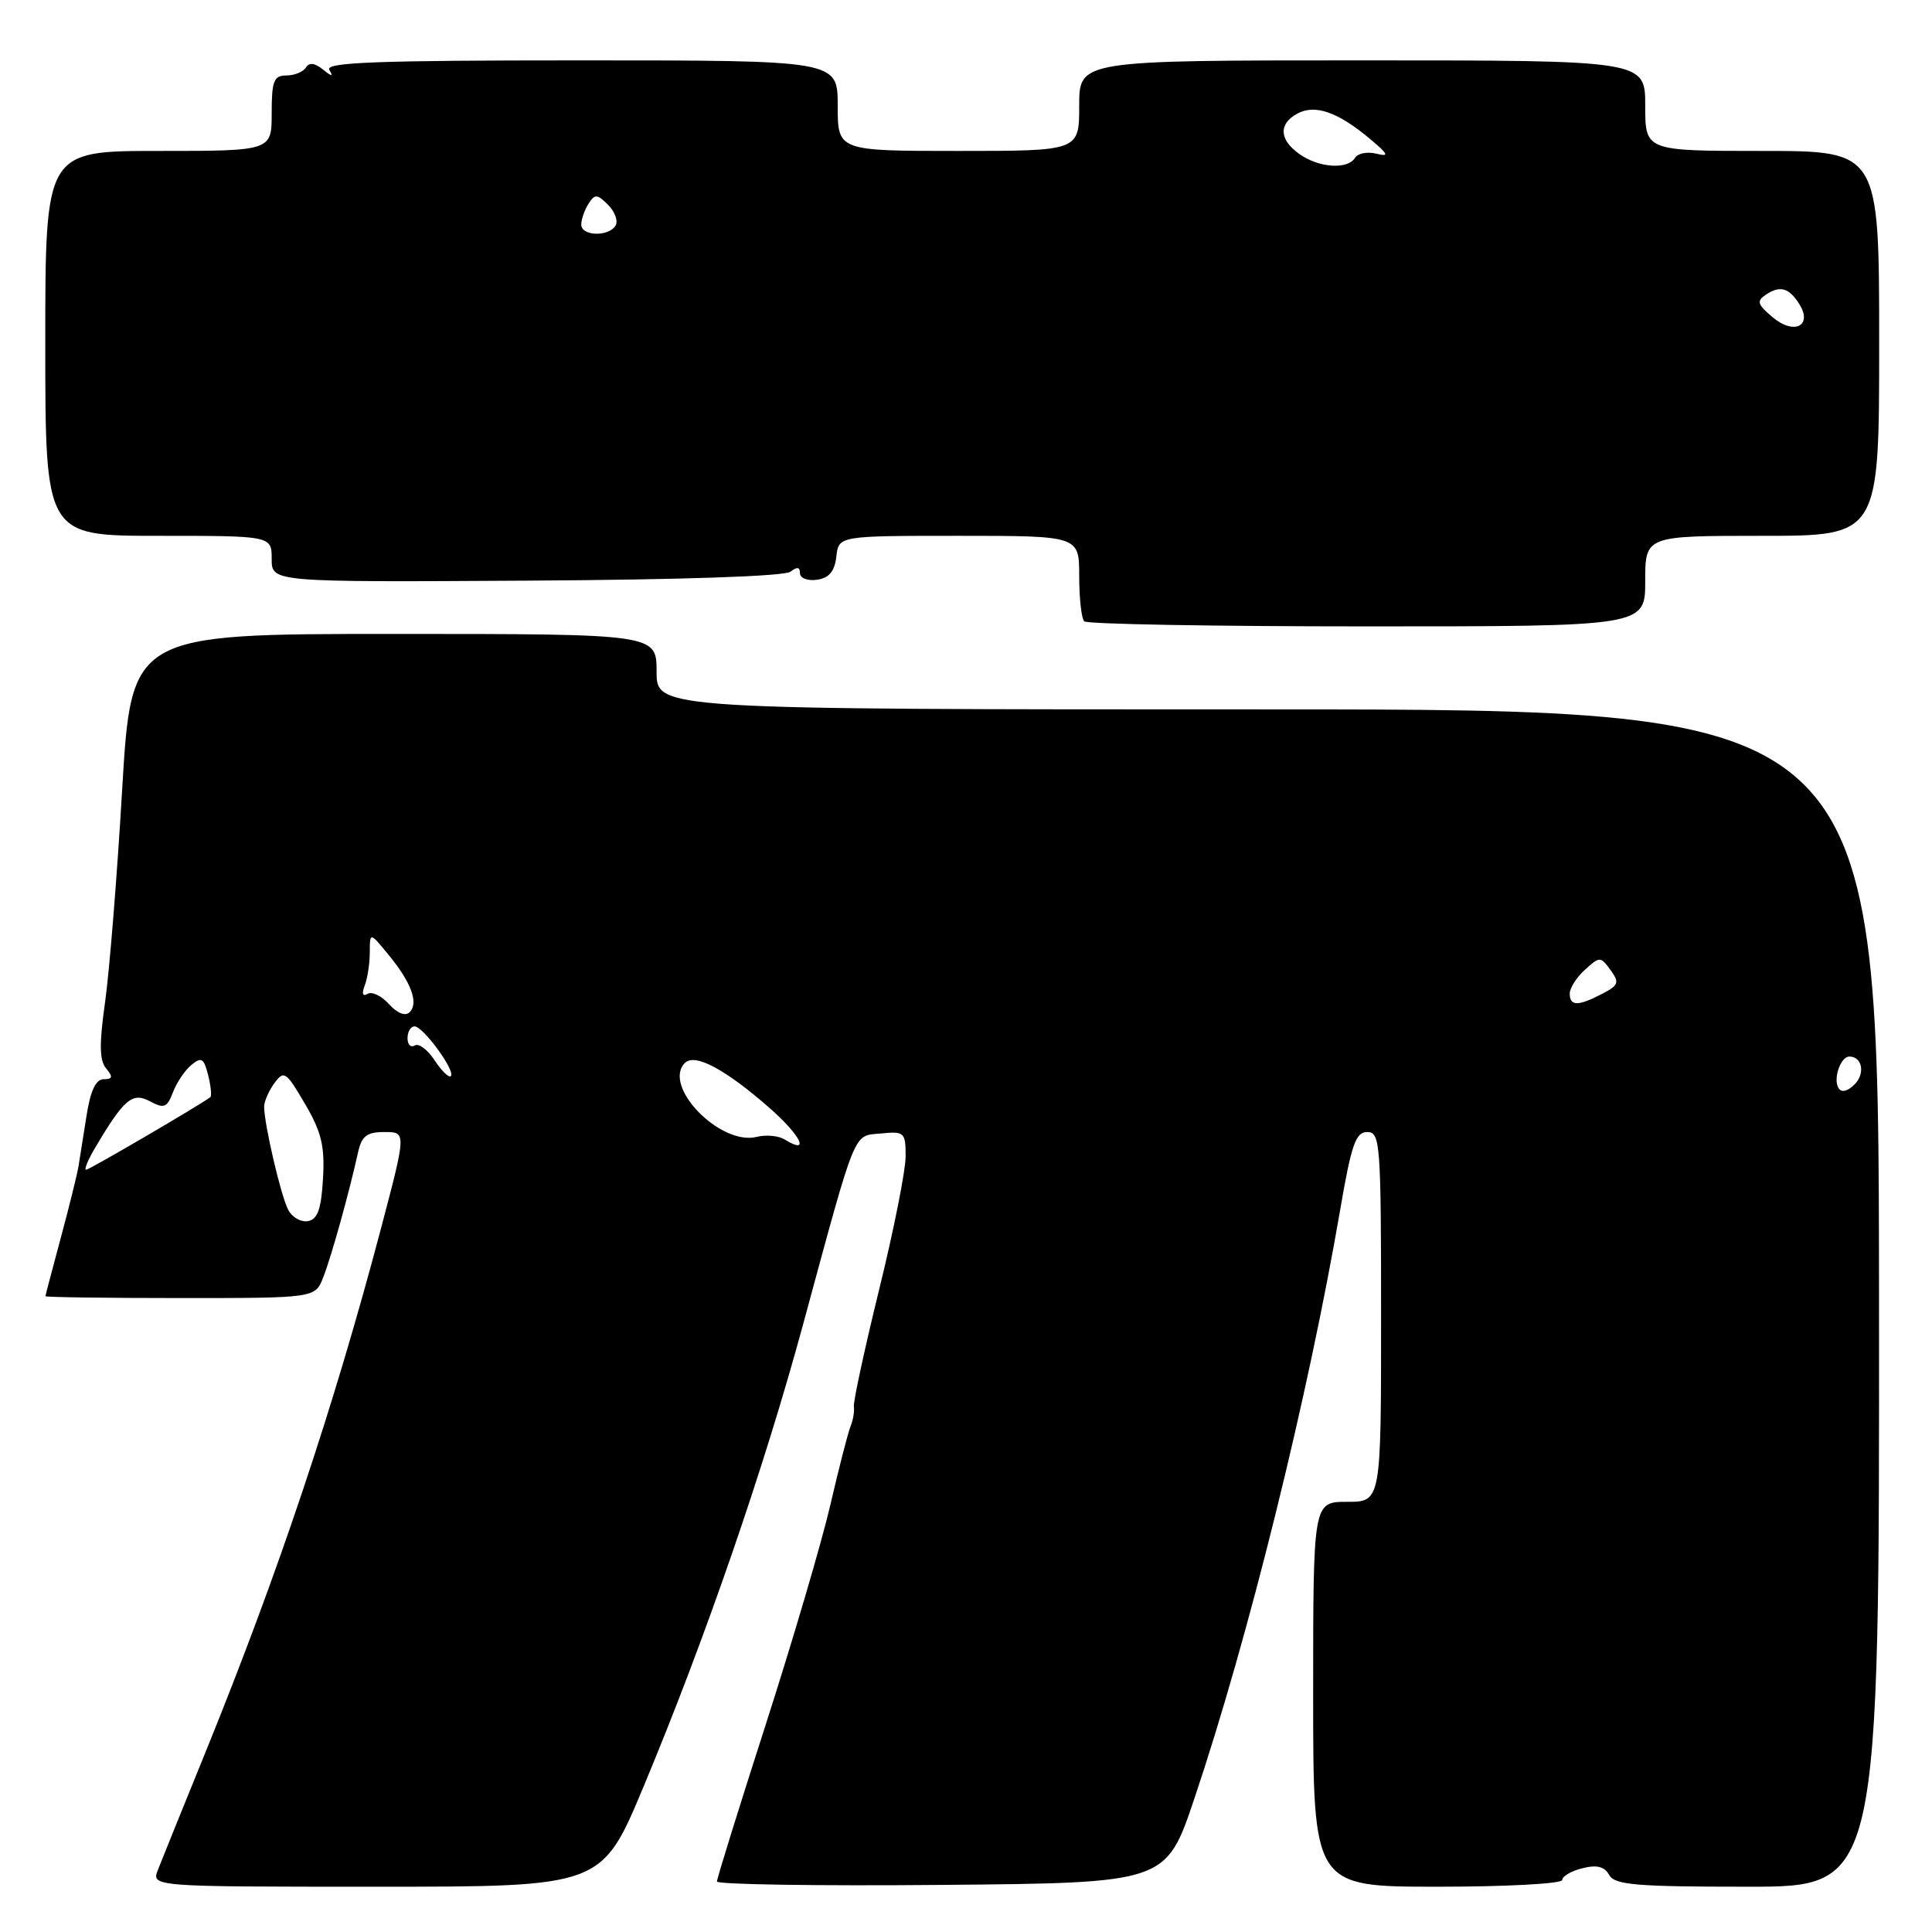 <?xml version="1.0" encoding="UTF-8" standalone="no"?>
<!DOCTYPE svg PUBLIC "-//W3C//DTD SVG 1.1//EN" "http://www.w3.org/Graphics/SVG/1.1/DTD/svg11.dtd" >
<svg xmlns="http://www.w3.org/2000/svg" xmlns:xlink="http://www.w3.org/1999/xlink" version="1.1" viewBox="0 0 256 256">
 <g >
 <path fill="currentColor"
d=" M 85.27 236.75 C 93.43 217.20 101.20 194.70 106.41 175.50 C 113.58 149.11 112.99 150.55 116.75 150.19 C 119.84 149.89 120.00 150.04 120.00 153.24 C 120.00 155.09 118.42 163.05 116.48 170.92 C 114.55 178.80 113.05 185.75 113.14 186.37 C 113.24 186.99 113.04 188.18 112.70 189.00 C 112.37 189.82 111.16 194.50 110.03 199.39 C 108.90 204.28 105.05 217.35 101.49 228.43 C 97.92 239.52 95.00 248.91 95.00 249.31 C 95.00 249.70 108.39 249.91 124.75 249.76 C 154.50 249.50 154.50 249.50 158.26 238.32 C 165.44 216.96 173.33 185.08 177.59 160.25 C 179.07 151.63 179.64 150.00 181.17 150.00 C 182.89 150.00 183.00 151.45 183.00 174.50 C 183.00 199.00 183.00 199.00 178.50 199.00 C 174.00 199.00 174.00 199.00 174.00 224.50 C 174.00 250.00 174.00 250.00 190.50 250.00 C 199.57 250.00 207.00 249.60 207.00 249.11 C 207.00 248.62 208.20 247.91 209.68 247.55 C 211.58 247.07 212.60 247.32 213.22 248.44 C 213.97 249.76 216.77 250.00 231.57 250.00 C 249.03 250.00 249.03 250.00 248.98 172.00 C 248.93 94.00 248.93 94.00 167.97 94.00 C 87.00 94.00 87.00 94.00 87.00 89.00 C 87.00 84.00 87.00 84.00 52.20 84.00 C 17.40 84.00 17.40 84.00 16.18 104.75 C 15.51 116.16 14.49 128.80 13.92 132.82 C 13.14 138.31 13.17 140.50 14.06 141.57 C 15.00 142.70 14.93 143.00 13.74 143.00 C 12.71 143.00 11.99 144.51 11.48 147.75 C 11.07 150.36 10.59 153.40 10.41 154.50 C 10.23 155.60 9.17 159.88 8.06 164.00 C 6.95 168.12 6.03 171.61 6.02 171.75 C 6.01 171.89 14.05 172.00 23.88 172.00 C 41.76 172.00 41.76 172.00 42.83 169.25 C 43.90 166.53 46.26 158.06 47.43 152.75 C 47.92 150.52 48.59 150.00 50.95 150.00 C 53.85 150.00 53.85 150.00 50.49 162.75 C 44.17 186.65 36.88 208.41 27.30 232.00 C 24.28 239.43 21.41 246.51 20.93 247.75 C 20.05 250.00 20.05 250.00 49.89 250.00 C 79.73 250.00 79.73 250.00 85.27 236.75 Z  M 218.00 77.00 C 218.00 71.00 218.00 71.00 233.50 71.00 C 249.00 71.00 249.00 71.00 249.00 45.50 C 249.00 20.00 249.00 20.00 233.50 20.00 C 218.00 20.00 218.00 20.00 218.00 14.00 C 218.00 8.00 218.00 8.00 180.50 8.00 C 143.00 8.00 143.00 8.00 143.00 14.00 C 143.00 20.00 143.00 20.00 127.00 20.00 C 111.00 20.00 111.00 20.00 111.00 14.00 C 111.00 8.00 111.00 8.00 76.94 8.00 C 49.96 8.00 43.04 8.26 43.63 9.25 C 44.20 10.19 43.98 10.17 42.78 9.20 C 41.70 8.33 40.97 8.25 40.53 8.95 C 40.17 9.53 39.01 10.00 37.94 10.00 C 36.28 10.00 36.00 10.72 36.00 15.00 C 36.00 20.00 36.00 20.00 21.00 20.00 C 6.00 20.00 6.00 20.00 6.00 45.50 C 6.00 71.00 6.00 71.00 21.00 71.00 C 36.00 71.00 36.00 71.00 36.00 74.07 C 36.00 77.14 36.00 77.14 69.75 76.94 C 90.37 76.82 103.99 76.36 104.75 75.75 C 105.61 75.07 106.00 75.13 106.00 75.95 C 106.00 76.61 107.00 77.00 108.25 76.82 C 109.86 76.59 110.59 75.72 110.82 73.75 C 111.13 71.00 111.13 71.00 127.07 71.00 C 143.00 71.00 143.00 71.00 143.00 76.33 C 143.00 79.27 143.30 81.97 143.67 82.33 C 144.03 82.70 160.91 83.00 181.17 83.00 C 218.00 83.00 218.00 83.00 218.00 77.00 Z  M 38.19 160.31 C 37.22 158.47 35.00 148.94 35.00 146.64 C 35.00 145.95 35.61 144.55 36.36 143.52 C 37.63 141.79 37.90 141.98 40.41 146.26 C 42.60 150.00 43.05 151.86 42.80 156.17 C 42.57 160.20 42.09 161.56 40.82 161.80 C 39.89 161.98 38.71 161.31 38.19 160.31 Z  M 12.55 152.18 C 16.42 145.63 17.53 144.68 19.85 145.92 C 21.74 146.93 22.13 146.78 22.91 144.75 C 23.39 143.47 24.49 141.83 25.35 141.12 C 26.69 140.01 27.01 140.20 27.58 142.46 C 27.94 143.91 28.07 145.22 27.87 145.38 C 26.54 146.40 11.83 155.00 11.41 155.00 C 11.12 155.00 11.64 153.73 12.55 152.18 Z  M 103.98 150.99 C 103.17 150.49 101.51 150.33 100.29 150.64 C 95.44 151.86 87.70 143.90 90.76 140.84 C 92.08 139.52 96.12 141.68 102.00 146.84 C 106.15 150.49 107.40 153.10 103.98 150.99 Z  M 243.62 144.19 C 242.86 142.97 243.88 140.00 245.05 140.00 C 246.76 140.00 247.18 142.25 245.74 143.69 C 244.81 144.62 244.00 144.81 243.62 144.19 Z  M 57.59 140.50 C 56.67 139.09 55.48 138.20 54.96 138.53 C 54.43 138.85 54.00 138.42 54.00 137.56 C 54.00 136.70 54.42 136.00 54.93 136.00 C 56.07 136.00 60.40 141.93 59.74 142.59 C 59.48 142.85 58.52 141.91 57.59 140.50 Z  M 51.54 133.05 C 50.55 131.95 49.27 131.34 48.70 131.69 C 48.05 132.09 47.91 131.67 48.33 130.58 C 48.70 129.62 49.00 127.64 49.00 126.17 C 49.01 123.50 49.01 123.50 51.47 126.50 C 54.50 130.18 55.50 132.90 54.28 134.12 C 53.71 134.69 52.65 134.27 51.54 133.05 Z  M 208.00 131.65 C 208.00 130.92 208.91 129.49 210.02 128.49 C 211.97 126.72 212.08 126.72 213.40 128.53 C 214.62 130.20 214.49 130.55 212.27 131.70 C 209.09 133.35 208.00 133.34 208.00 131.65 Z  M 234.91 42.06 C 232.86 40.34 232.72 39.89 234.00 39.04 C 235.86 37.79 237.05 38.13 238.41 40.28 C 240.23 43.17 237.74 44.43 234.91 42.06 Z  M 77.02 29.75 C 77.02 29.06 77.46 27.82 77.98 27.00 C 78.81 25.68 79.13 25.70 80.58 27.15 C 81.49 28.06 81.93 29.30 81.56 29.90 C 80.63 31.41 77.00 31.29 77.02 29.75 Z  M 172.22 20.44 C 169.49 18.53 169.37 16.41 171.93 15.04 C 174.27 13.79 177.27 14.84 181.50 18.38 C 183.99 20.47 184.14 20.80 182.36 20.36 C 181.19 20.07 179.92 20.31 179.55 20.91 C 178.58 22.49 174.80 22.25 172.22 20.44 Z "/>
</g>
</svg>